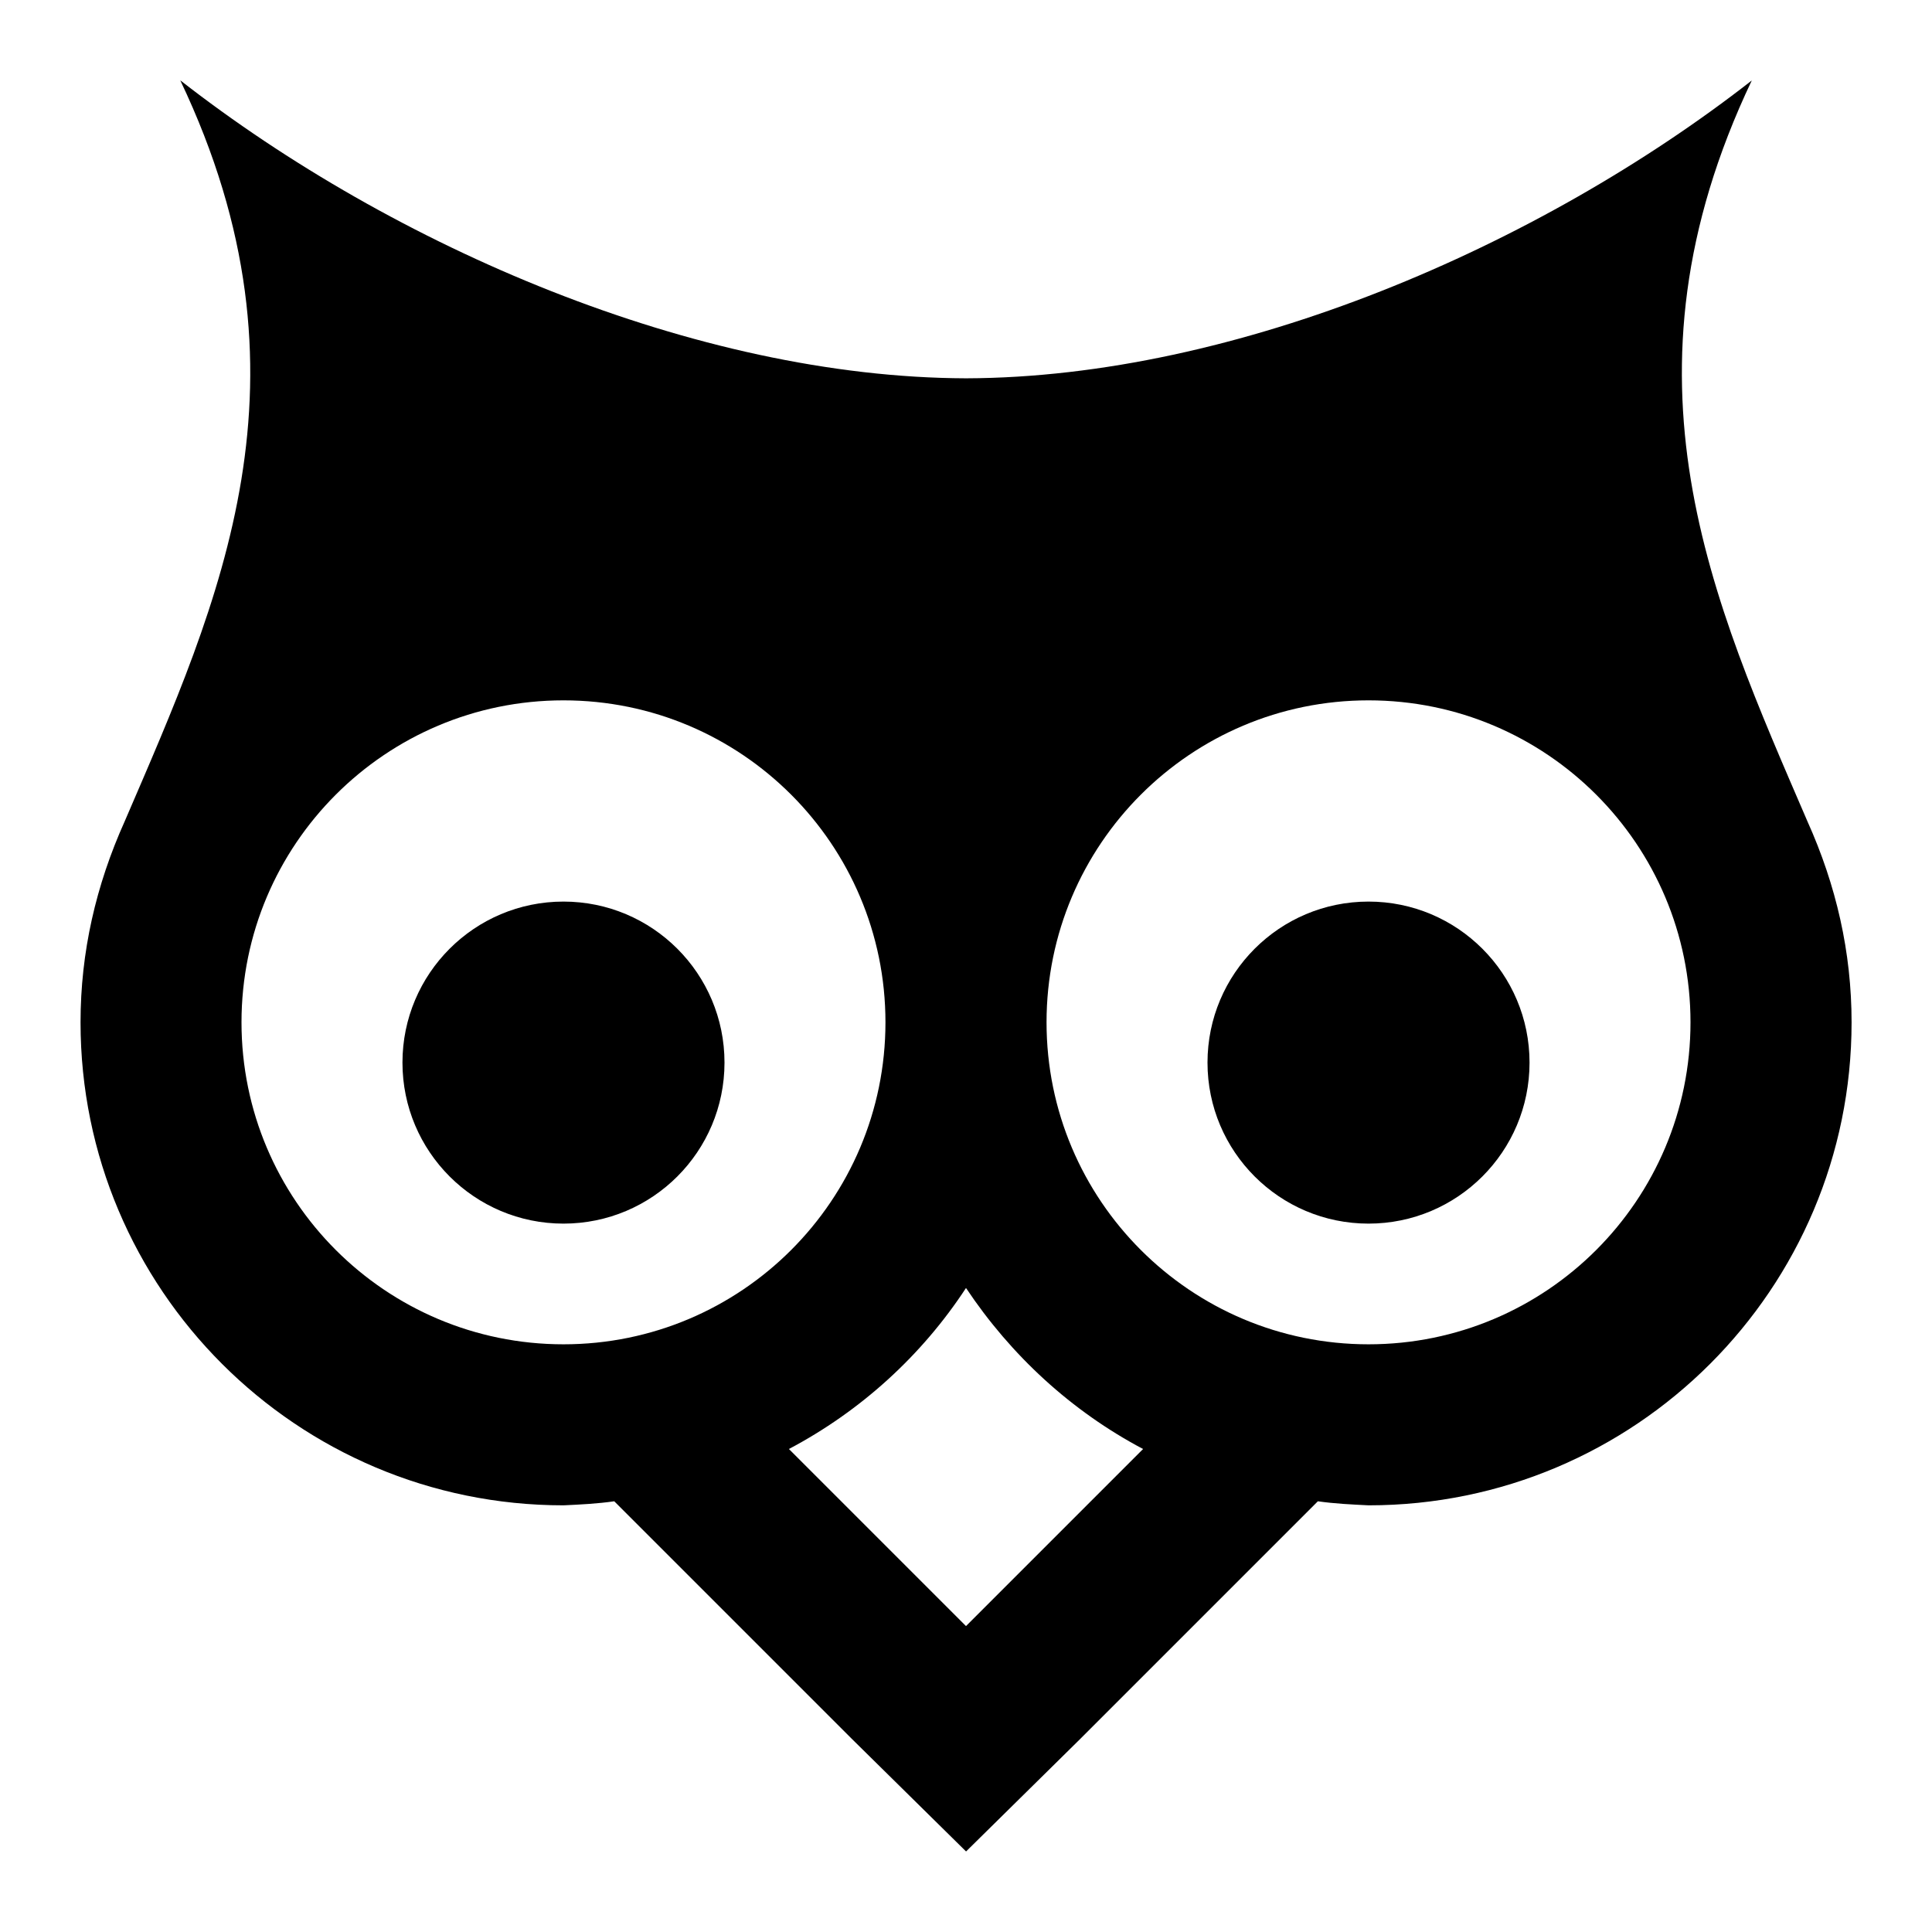 <!-- Generated by IcoMoon.io -->
<svg version="1.1" xmlns="http://www.w3.org/2000/svg" width="32" height="32" viewBox="0 0 32 32">
<title>owl</title>
<path d="M16 21.333c0.747 1.12 1.747 2.040 2.933 2.667l-2.933 2.933-2.933-2.933c1.187-0.627 2.2-1.547 2.933-2.667M22.667 14.933c-1.473 0-2.667 1.194-2.667 2.667v0c0 1.473 1.194 2.667 2.667 2.667v0c1.473 0 2.667-1.194 2.667-2.667v0c0-1.473-1.194-2.667-2.667-2.667v0M9.333 14.933c-1.473 0-2.667 1.194-2.667 2.667v0c0 1.473 1.194 2.667 2.667 2.667v0c1.473 0 2.667-1.194 2.667-2.667v0c0-1.473-1.194-2.667-2.667-2.667v0M22.667 11.6c2.946 0 5.333 2.388 5.333 5.333v0c0 2.946-2.388 5.333-5.333 5.333v0c-2.946 0-5.333-2.388-5.333-5.333v0c0-2.946 2.388-5.333 5.333-5.333v0M9.333 11.6c2.946 0 5.333 2.388 5.333 5.333v0c0 2.946-2.388 5.333-5.333 5.333v0c-2.946 0-5.333-2.388-5.333-5.333v0c0-2.946 2.388-5.333 5.333-5.333v0M2.987 1.333c2.347 4.933 0.653 8.613-0.92 12.267-0.48 1.067-0.733 2.173-0.733 3.333 0 4.418 3.582 8 8 8v0c0.28-0.013 0.56-0.027 0.84-0.067l3.947 3.947 1.88 1.853 1.88-1.853 3.947-3.947c0.28 0.040 0.56 0.053 0.84 0.067 4.418 0 8-3.582 8-8v0c0-1.16-0.253-2.267-0.733-3.333-1.573-3.653-3.267-7.333-0.92-12.267-3.52 2.747-8.533 4.92-13.013 4.933-4.48-0.013-9.493-2.187-13.013-4.933z"></path>
</svg>
